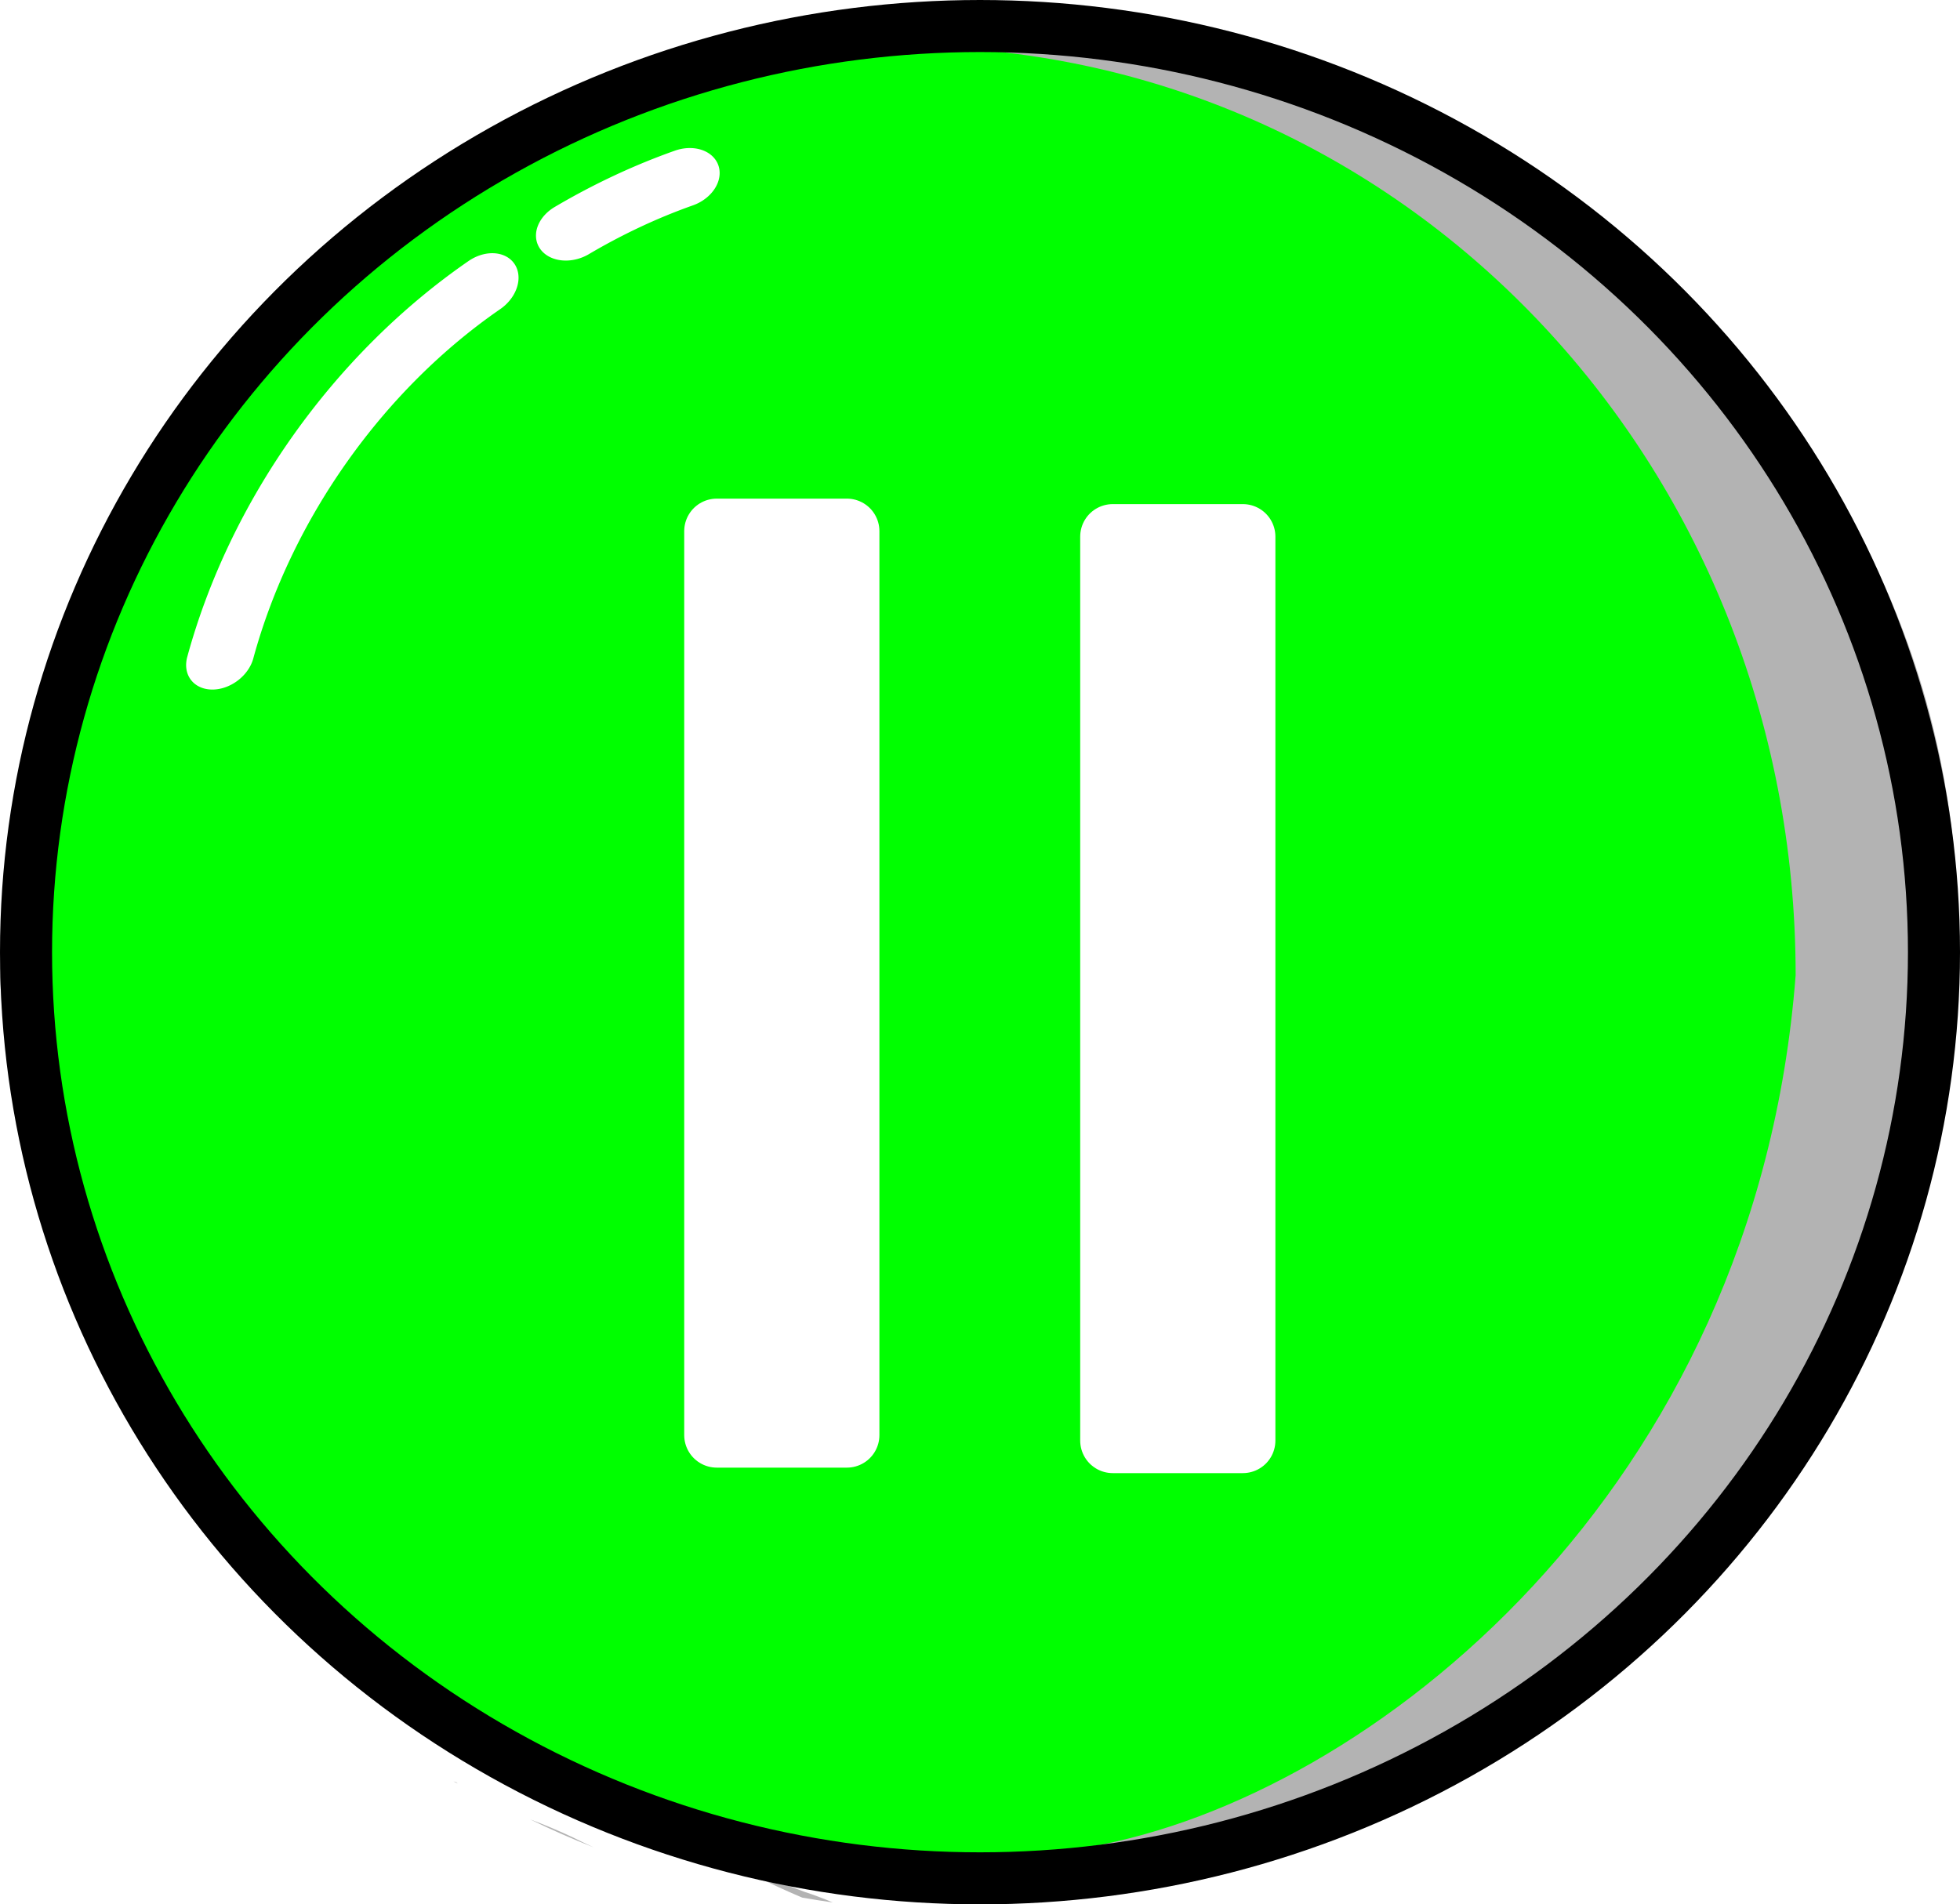 <?xml version="1.0" encoding="UTF-8" standalone="no"?>
<!-- Created with Inkscape (http://www.inkscape.org/) -->

<svg
   width="753.097"
   height="731.848"
   viewBox="0 0 753.097 731.848"
   version="1.1"
   id="svg1"
   sodipodi:docname="Pause Button.svg"
   inkscape:export-filename="Play Button.png"
   inkscape:export-xdpi="96"
   inkscape:export-ydpi="96"
   inkscape:version="1.4 (e7c3feb1, 2024-10-09)"
   xmlns:inkscape="http://www.inkscape.org/namespaces/inkscape"
   xmlns:sodipodi="http://sodipodi.sourceforge.net/DTD/sodipodi-0.dtd"
   xmlns="http://www.w3.org/2000/svg"
   xmlns:svg="http://www.w3.org/2000/svg">
  <sodipodi:namedview
     id="namedview1"
     pagecolor="#ffffff"
     bordercolor="#000000"
     borderopacity="0.25"
     inkscape:showpageshadow="2"
     inkscape:pageopacity="0.0"
     inkscape:pagecheckerboard="0"
     inkscape:deskcolor="#d1d1d1"
     inkscape:zoom="0.52847346"
     inkscape:cx="199.6316"
     inkscape:cy="391.69422"
     inkscape:window-width="1440"
     inkscape:window-height="899"
     inkscape:window-x="0"
     inkscape:window-y="33"
     inkscape:window-maximized="0"
     inkscape:current-layer="layer1" />
  <defs
     id="defs1">
    <filter
       style="color-interpolation-filters:sRGB"
       id="filter66"
       x="-0.043"
       y="-0.037"
       width="1.122"
       height="1.106">
      <feFlood
         result="flood"
         in="SourceGraphic"
         flood-opacity="0.498"
         flood-color="rgb(0,0,0)"
         id="feFlood65" />
      <feGaussianBlur
         result="blur"
         in="SourceGraphic"
         stdDeviation="3"
         id="feGaussianBlur65" />
      <feOffset
         result="offset"
         in="blur"
         dx="15"
         dy="15"
         id="feOffset65" />
      <feComposite
         result="comp1"
         operator="in"
         in="flood"
         in2="offset"
         id="feComposite65" />
      <feComposite
         result="comp2"
         operator="over"
         in="SourceGraphic"
         in2="comp1"
         id="feComposite66" />
    </filter>
    <filter
       style="color-interpolation-filters:sRGB;"
       inkscape:label="Drop Shadow"
       id="filter8"
       x="-0.394"
       y="-0.057"
       width="2.048"
       height="1.142">
      <feFlood
         result="flood"
         in="SourceGraphic"
         flood-opacity="0.498"
         flood-color="rgb(0,0,0)"
         id="feFlood7" />
      <feGaussianBlur
         result="blur"
         in="SourceGraphic"
         stdDeviation="3"
         id="feGaussianBlur7" />
      <feOffset
         result="offset"
         in="blur"
         dx="13"
         dy="10"
         id="feOffset7" />
      <feComposite
         result="comp1"
         operator="in"
         in="flood"
         in2="offset"
         id="feComposite7" />
      <feComposite
         result="comp2"
         operator="over"
         in="SourceGraphic"
         in2="comp1"
         id="feComposite8" />
    </filter>
    <filter
       style="color-interpolation-filters:sRGB"
       inkscape:label="Drop Shadow"
       id="filter8-7"
       x="-0.394"
       y="-0.057"
       width="2.048"
       height="1.142">
      <feFlood
         result="flood"
         in="SourceGraphic"
         flood-opacity="0.498"
         flood-color="rgb(0,0,0)"
         id="feFlood7-5" />
      <feGaussianBlur
         result="blur"
         in="SourceGraphic"
         stdDeviation="3"
         id="feGaussianBlur7-7" />
      <feOffset
         result="offset"
         in="blur"
         dx="13"
         dy="10"
         id="feOffset7-2" />
      <feComposite
         result="comp1"
         operator="in"
         in="flood"
         in2="offset"
         id="feComposite7-9" />
      <feComposite
         result="comp2"
         operator="over"
         in="SourceGraphic"
         in2="comp1"
         id="feComposite8-7" />
    </filter>
  </defs>
  <g
     id="layer1"
     transform="translate(-583.451,-174.076)">
    <ellipse
       style="display:inline;fill:#00ff00;stroke:none;stroke-width:20;stroke-dasharray:none;stroke-opacity:1"
       id="path1"
       cx="960"
       cy="540"
       rx="366.548"
       ry="355.924"
       inkscape:label="Circle" />
    <path
       id="ellipse4"
       style="display:inline;fill:#b3b3b3;stroke:none;stroke-width:20;stroke-dasharray:none;stroke-opacity:1"
       d="m 960,184.076 c -41.498,0.29 -82.644,7.421 -121.684,21.088 29.922,-8.621 60.832,-13.056 91.9,-13.186 191.513,2.5e-4 343.181,159.382 343.18,356.87 -15.218,198.34 -163.553,315.976 -271.271,334.989 170.557,-9.46 330.357,-186.48 333.503,-352.22 0,-196.572 -173.191,-347.542 -375.63,-347.541 z m 98.245,692.028 c -0.502,0.097 -1.004,0.192 -1.506,0.287 0.025,0.055 -9.03,8.492 -9.007,8.549 0.477,-0.15 -22.369,-8.836 10.513,-8.836 z M 838.316,205.164 c -0.394,0.143 -0.788,0.287 -1.182,0.432 0.006,0.018 0.015,0.036 0.021,0.055 0.386,-0.163 0.773,-0.325 1.16,-0.486 z M 679.473,312.258 c -2.202,2.084 -4.621,4.078 -6.062,6.775 -0.819,1.405 -1.708,2.768 -2.578,4.143 2.807,-3.693 5.688,-7.333 8.641,-10.918 z m -95.137,224.67 c -0.367,4.206 -0.662,8.418 -0.885,12.635 0.224,4.333 0.524,8.661 0.9,12.982 1.9e-4,-3.839 6.5e-4,-7.678 0,-11.518 -10e-4,-4.14 -0.002,-8.28 -0.008,-12.42 -10e-4,-0.56 -0.007,-1.12 -0.008,-1.68 z m 173.361,321.748 c 0.54,0.27 1.081,0.538 1.623,0.805 -0.191,-0.164 -0.377,-0.333 -0.564,-0.5 -0.35,-0.112 -0.711,-0.187 -1.059,-0.305 z M 787.104,873.25 c 7.999,3.903 16.141,7.488 24.406,10.748 -2.74,-1.271 -5.466,-2.573 -8.17,-3.926 -5.319,-2.507 -10.731,-4.763 -16.236,-6.822 z m 85.252,21.195 c 0.039,0.02 0.078,0.042 0.117,0.062 6.341,3.069 12.72,6.096 19.221,8.822 3.91,0.69 7.831,1.31 11.762,1.861 -3.568,-1.488 -7.177,-2.877 -10.855,-4.07 -3.64,-1.34 -7.199,-2.791 -10.969,-3.758 -3.072,-1.04 -6.157,-2.037 -9.275,-2.918 z"
       inkscape:label="Shadow" />
    <ellipse
       style="display:inline;fill:none;stroke:#000000;stroke-width:20;stroke-dasharray:none;stroke-opacity:1"
       id="ellipse10"
       cx="960"
       cy="540"
       rx="366.548"
       ry="355.924"
       inkscape:label="Outline" />
    <rect
       style="fill:#ffffff;fill-opacity:1;stroke:#ffffff;stroke-width:25;stroke-linecap:round;stroke-linejoin:round;stroke-dashoffset:802;paint-order:stroke fill markers;filter:url(#filter8)"
       id="rect1"
       width="50"
       height="347.388"
       x="845.849"
       y="368.198" />
    <path
       style="display:inline;opacity:1;mix-blend-mode:normal;fill:none;fill-opacity:1;stroke:#ffffff;stroke-width:25.375;stroke-linecap:round;stroke-linejoin:round;stroke-dasharray:none;stroke-dashoffset:814.014;stroke-opacity:1;paint-order:stroke fill markers"
       id="path69"
       d="m -779.526,-423.726 a 157.028,188.177 0 0 1 -62.068,149.869"
       transform="matrix(-1,-0.023,0.263,-0.965,0,0)"
       inkscape:label="Highlight 1" />
    <path
       style="display:inline;opacity:1;mix-blend-mode:normal;fill:none;fill-opacity:1;stroke:#ffffff;stroke-width:25.375;stroke-linecap:round;stroke-linejoin:round;stroke-dasharray:none;stroke-dashoffset:814.014;stroke-opacity:1;paint-order:stroke fill markers"
       id="path77"
       d="M -850.84,-25.375 A 157.028,188.177 0 0 1 -878.63,7.138"
       transform="matrix(-0.959,-0.283,0.505,-0.863,0,0)"
       inkscape:label="Highlight 2" />
    <rect
       style="fill:#ffffff;fill-opacity:1;stroke:#ffffff;stroke-width:25;stroke-linecap:round;stroke-linejoin:round;stroke-dashoffset:802;paint-order:stroke fill markers;filter:url(#filter8-7)"
       id="rect1-6"
       width="50"
       height="347.388"
       x="998"
       y="370.306" />
  </g>
</svg>
